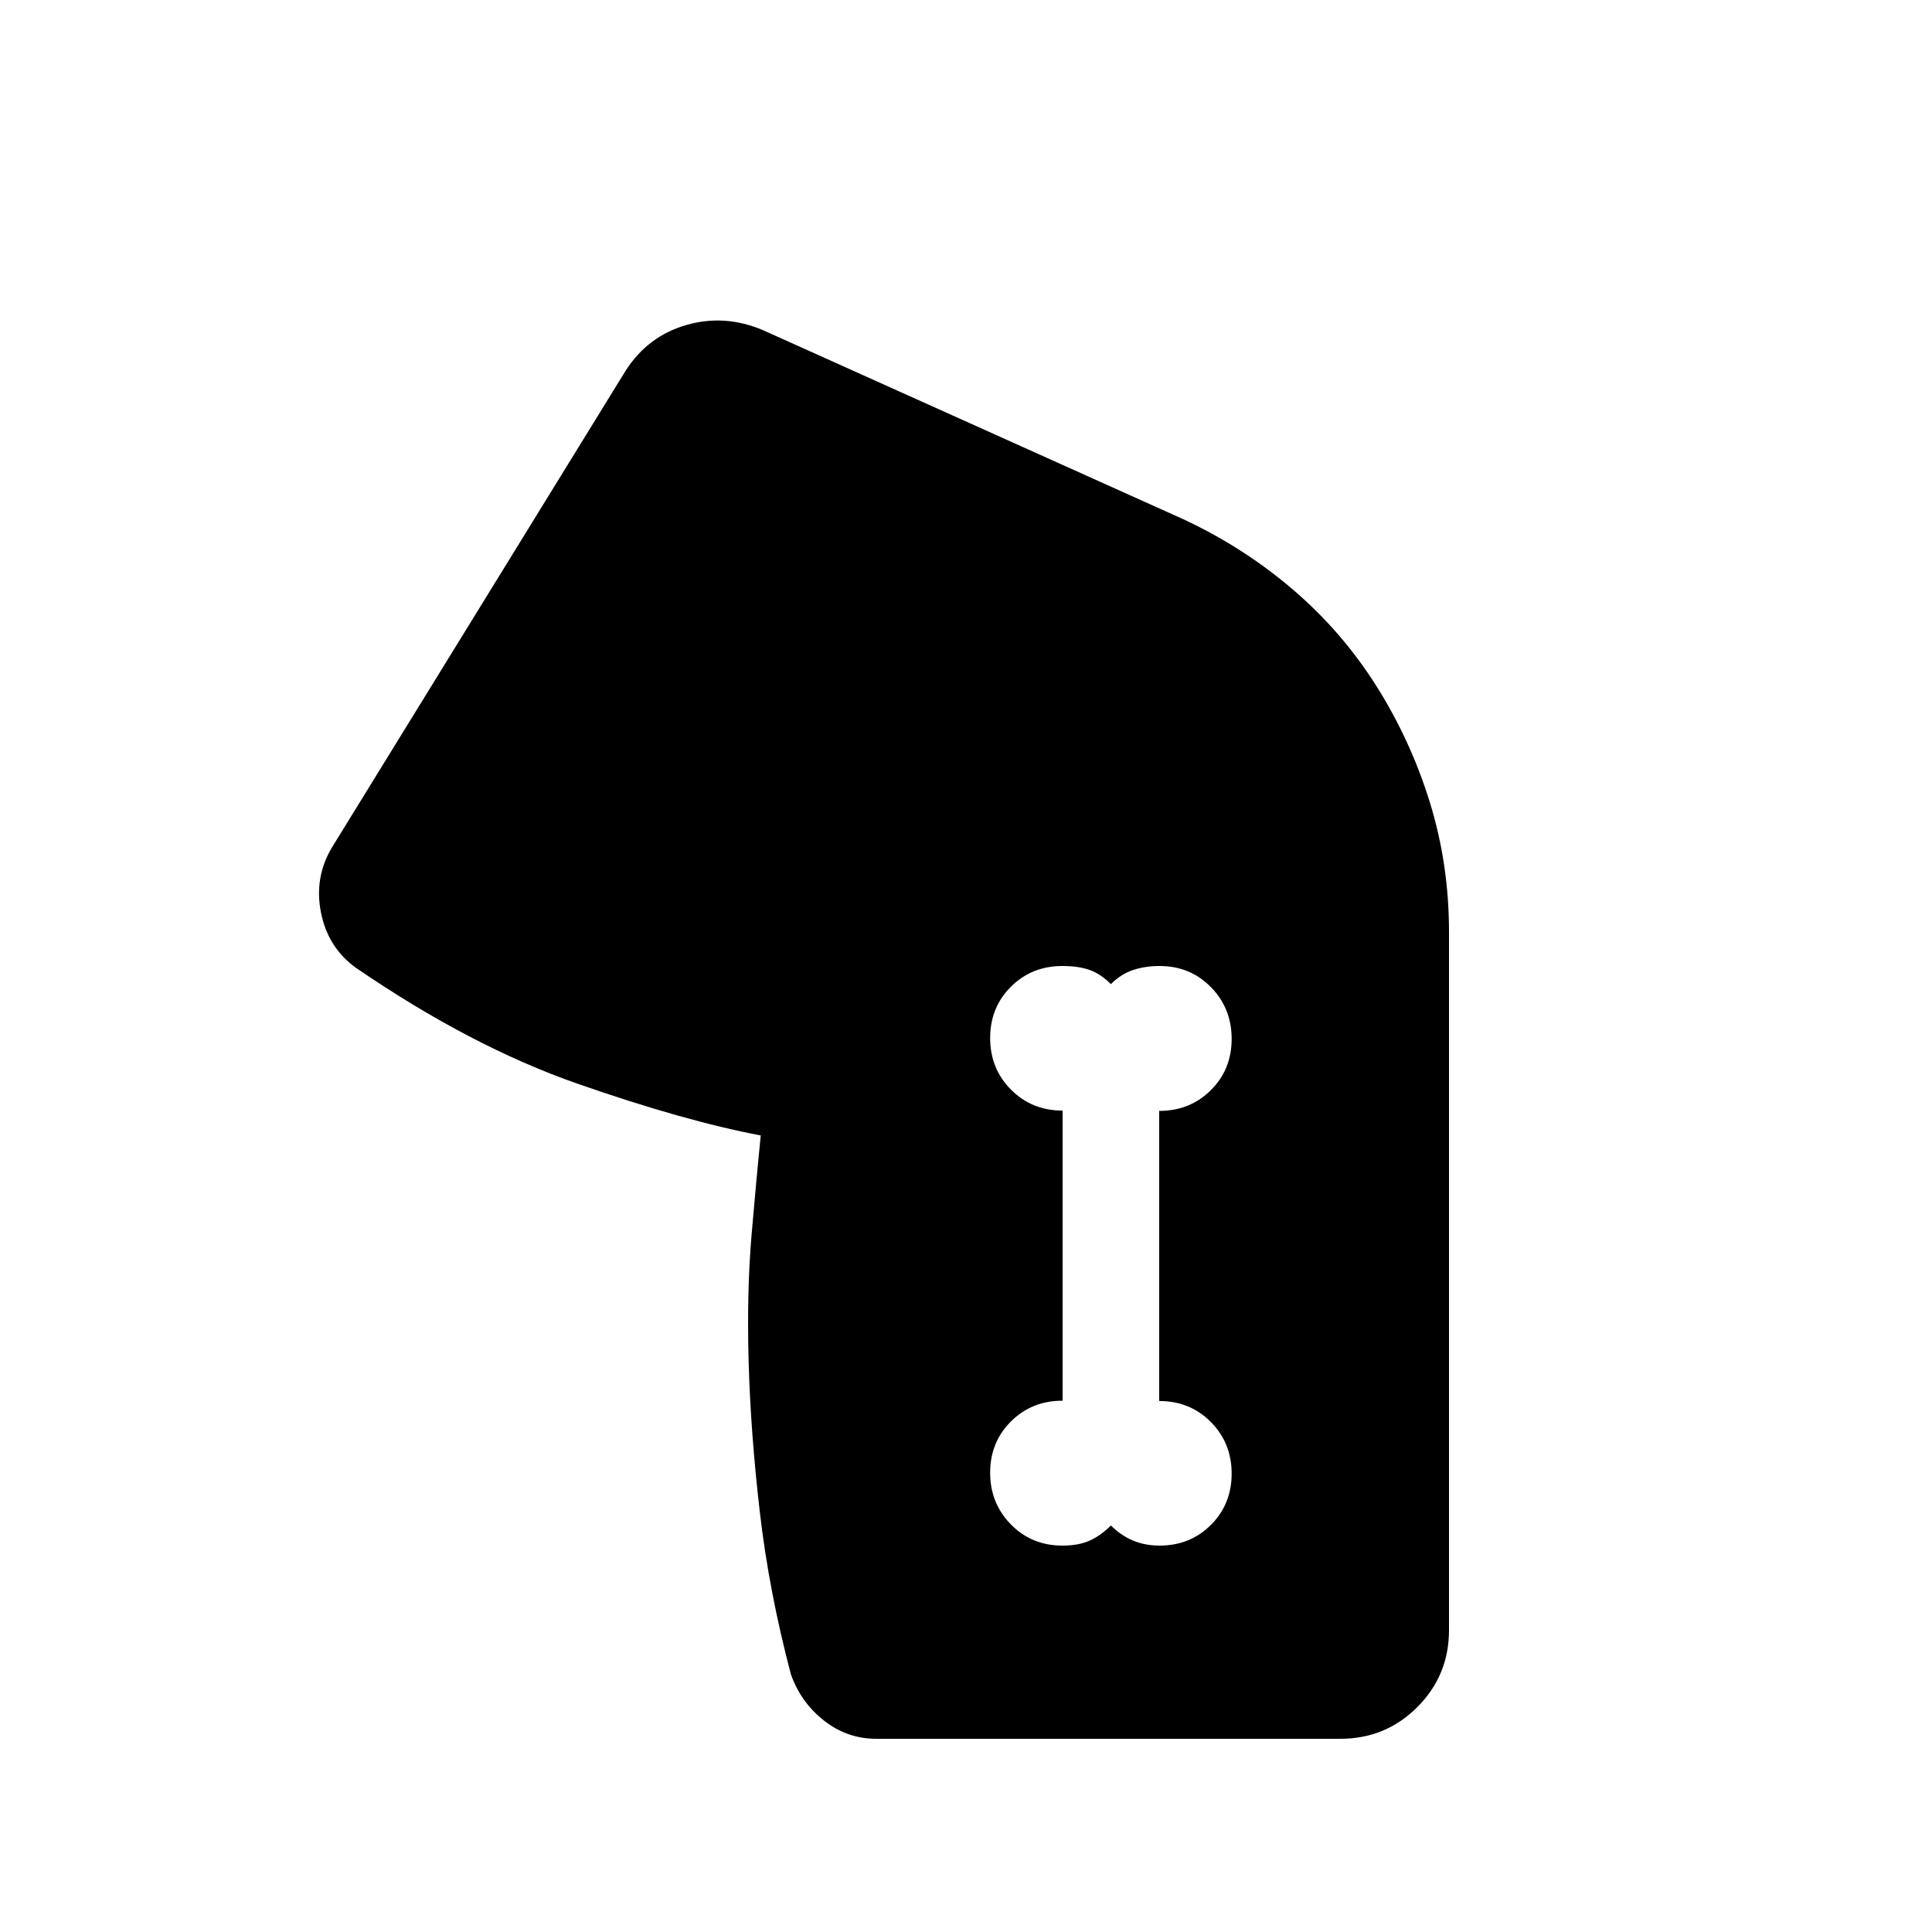 <svg xmlns="http://www.w3.org/2000/svg" height="20" viewBox="0 -960 960 960" width="20"><path d="M684-619q17 27 26.5 57.74Q720-530.53 720-497v347q0 22.5-15.75 38.25T666-96H435.51q-14.51 0-26.01-9-11.5-9-16.5-23-10.91-41.31-15.45-80.66Q373-248 372-283t1.5-64q2.5-29 4.5-48.8 0-.9 0 0-38-7.2-91-25.7T177-479q-14-10-17.5-27.5T165-539l146-237q11-17 30-22.5t38 2.5l209 94q30 14 54.5 35t41.5 48ZM527.92-192q8.08 0 13.58-2.5T552-202q5 5 11 7.5t13.17 2.5q15.23 0 25.53-10.29t10.3-25.5q0-15.21-10.35-25.64-10.35-10.42-25.65-10.42V-408q15.3 0 25.65-10.29Q612-428.58 612-443.79t-10.3-25.71Q591.4-480 576.17-480q-7.17 0-13.17 2t-11 7q-5-5-10.5-7t-13.58-2q-15.27 0-25.59 10.29Q492-459.42 492-444.21t10.35 25.64q10.35 10.42 25.65 10.42V-264q-15.3 0-25.65 10.29Q492-243.42 492-228.21t10.33 25.71q10.32 10.5 25.59 10.5Z"/></svg>